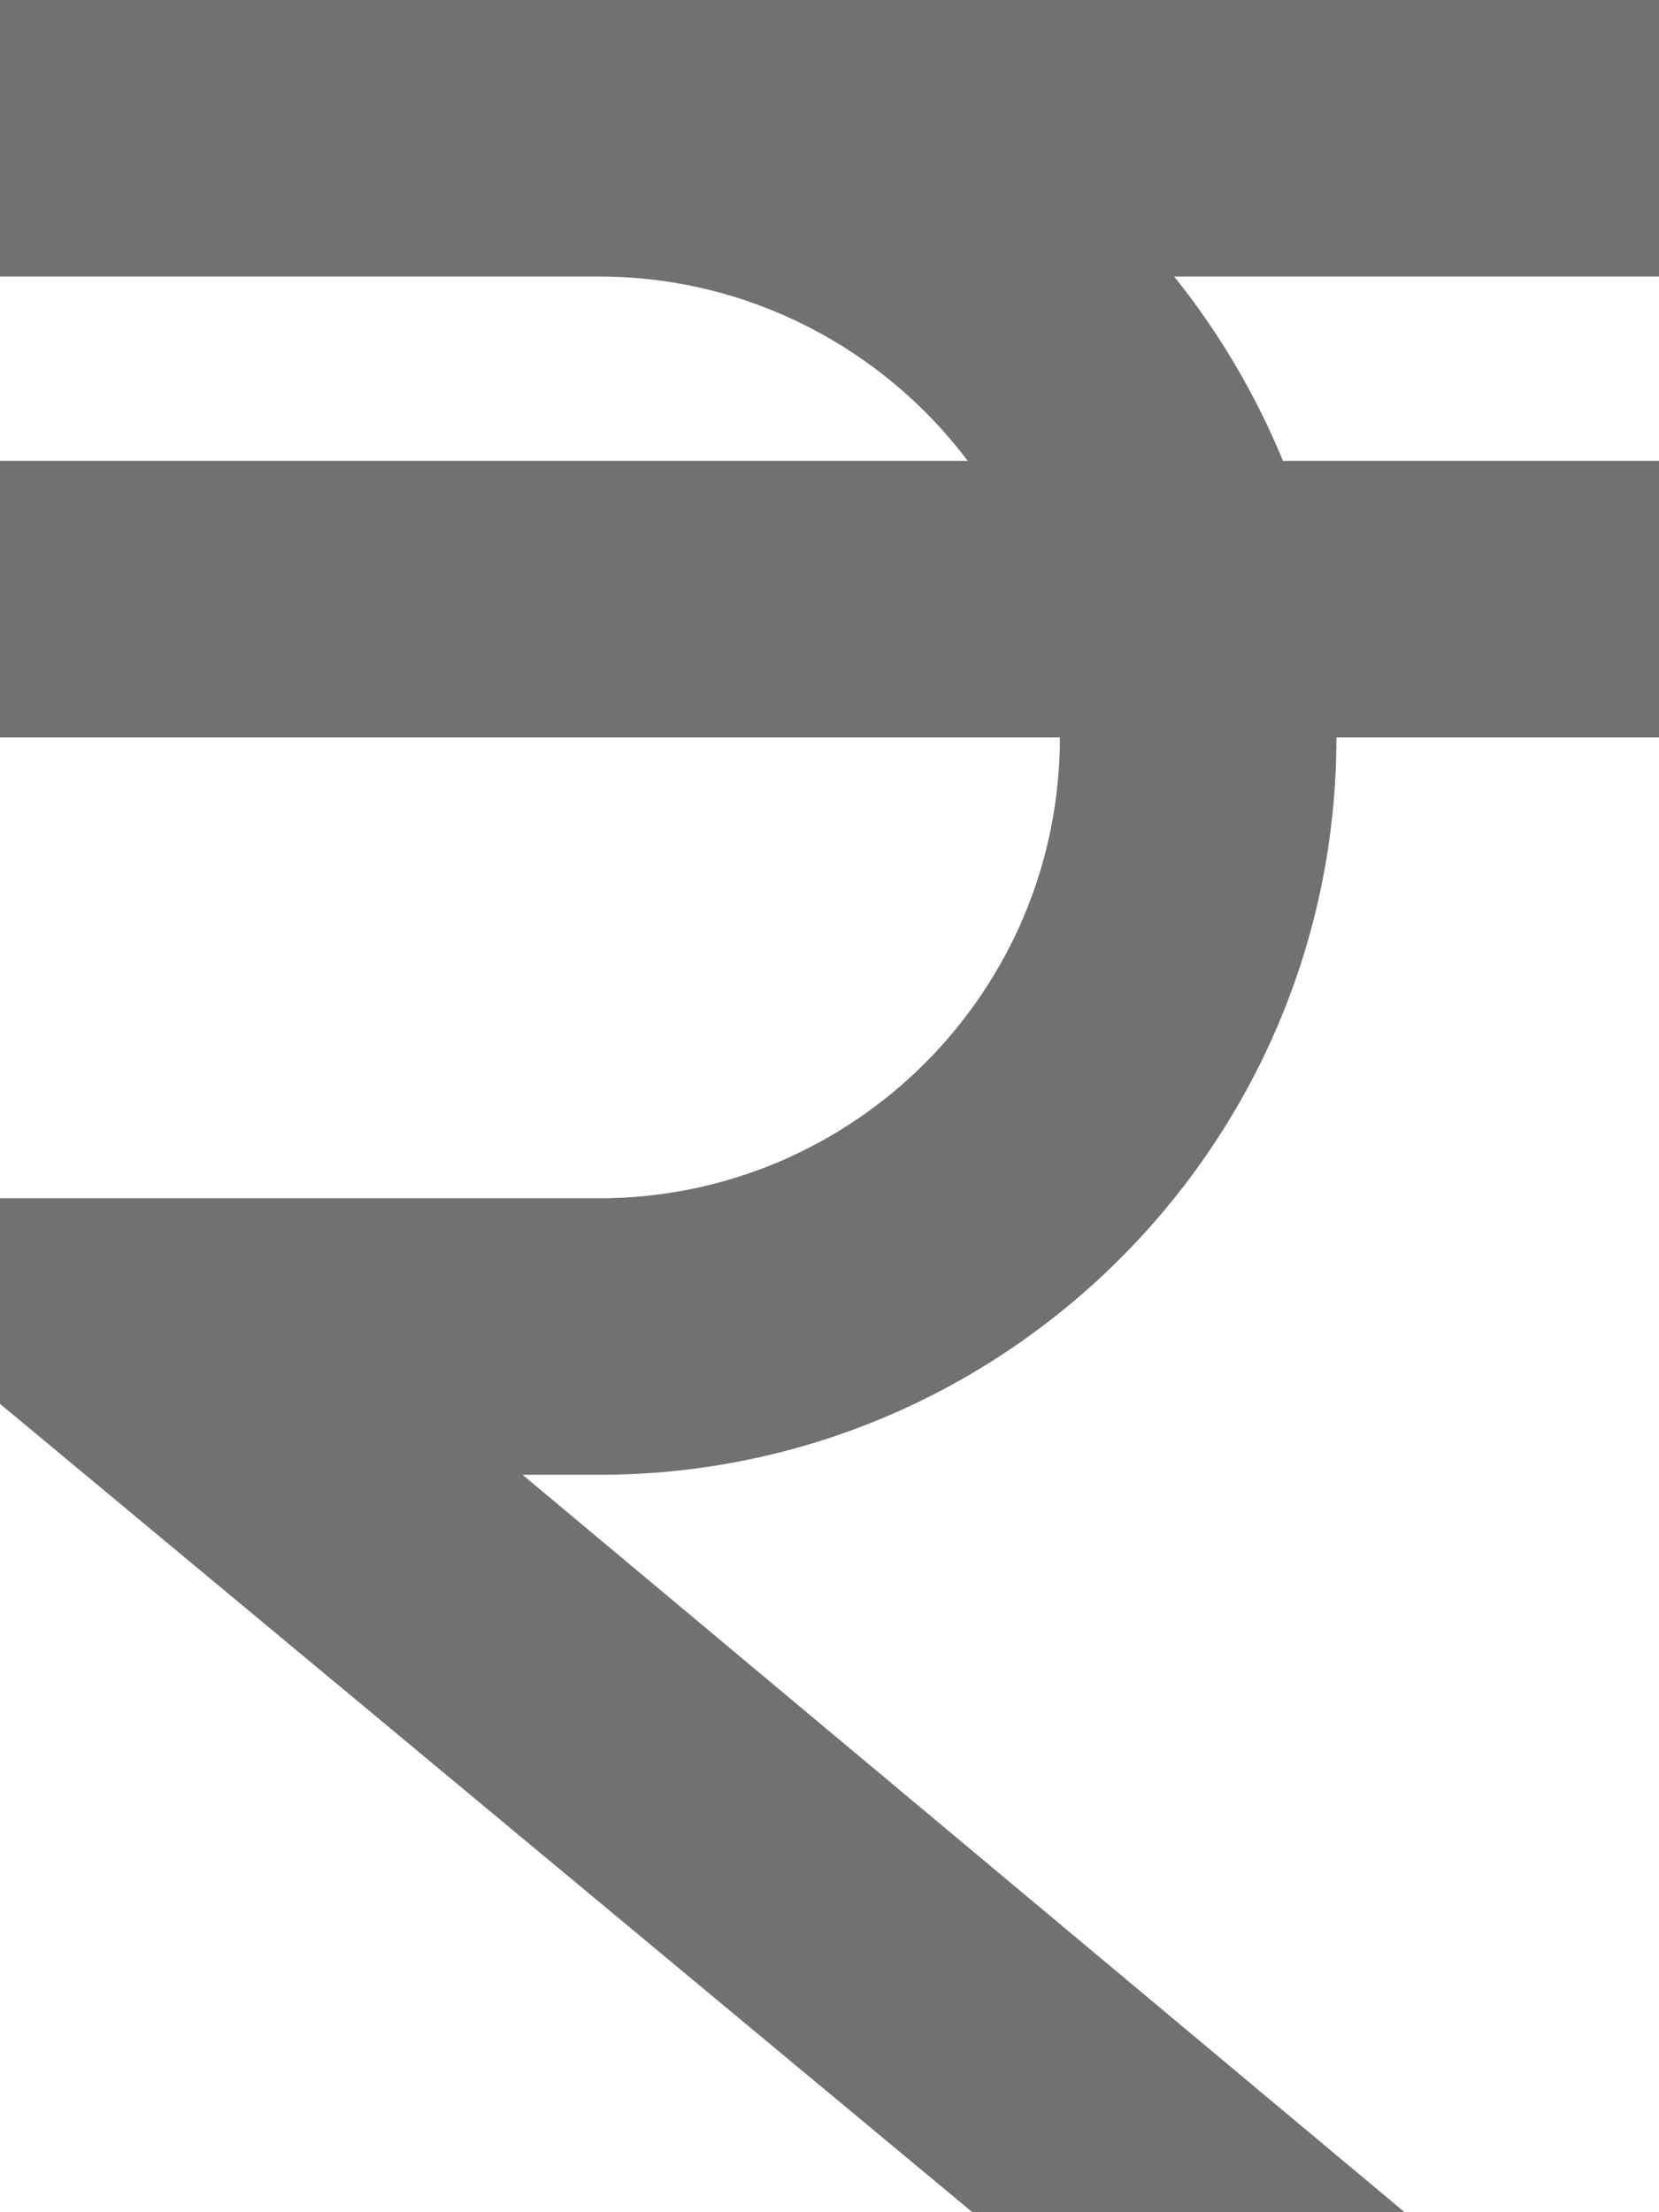 <svg width="9" height="12" viewBox="0 0 9 12" fill="none" xmlns="http://www.w3.org/2000/svg">
<path id="Vector" d="M6.37 1.5C6.61 1.8 6.81 2.135 6.96 2.5H9V4H7.25C7.25 6.205 5.455 8 3.25 8H2.835L7.62 12H5.275L0 7.615V6.5H3.25C4.63 6.5 5.75 5.38 5.75 4H0V2.5H5.25C4.795 1.895 4.065 1.5 3.25 1.5H0V0H9V1.5H6.37Z" fill="#717171"/>
</svg>
